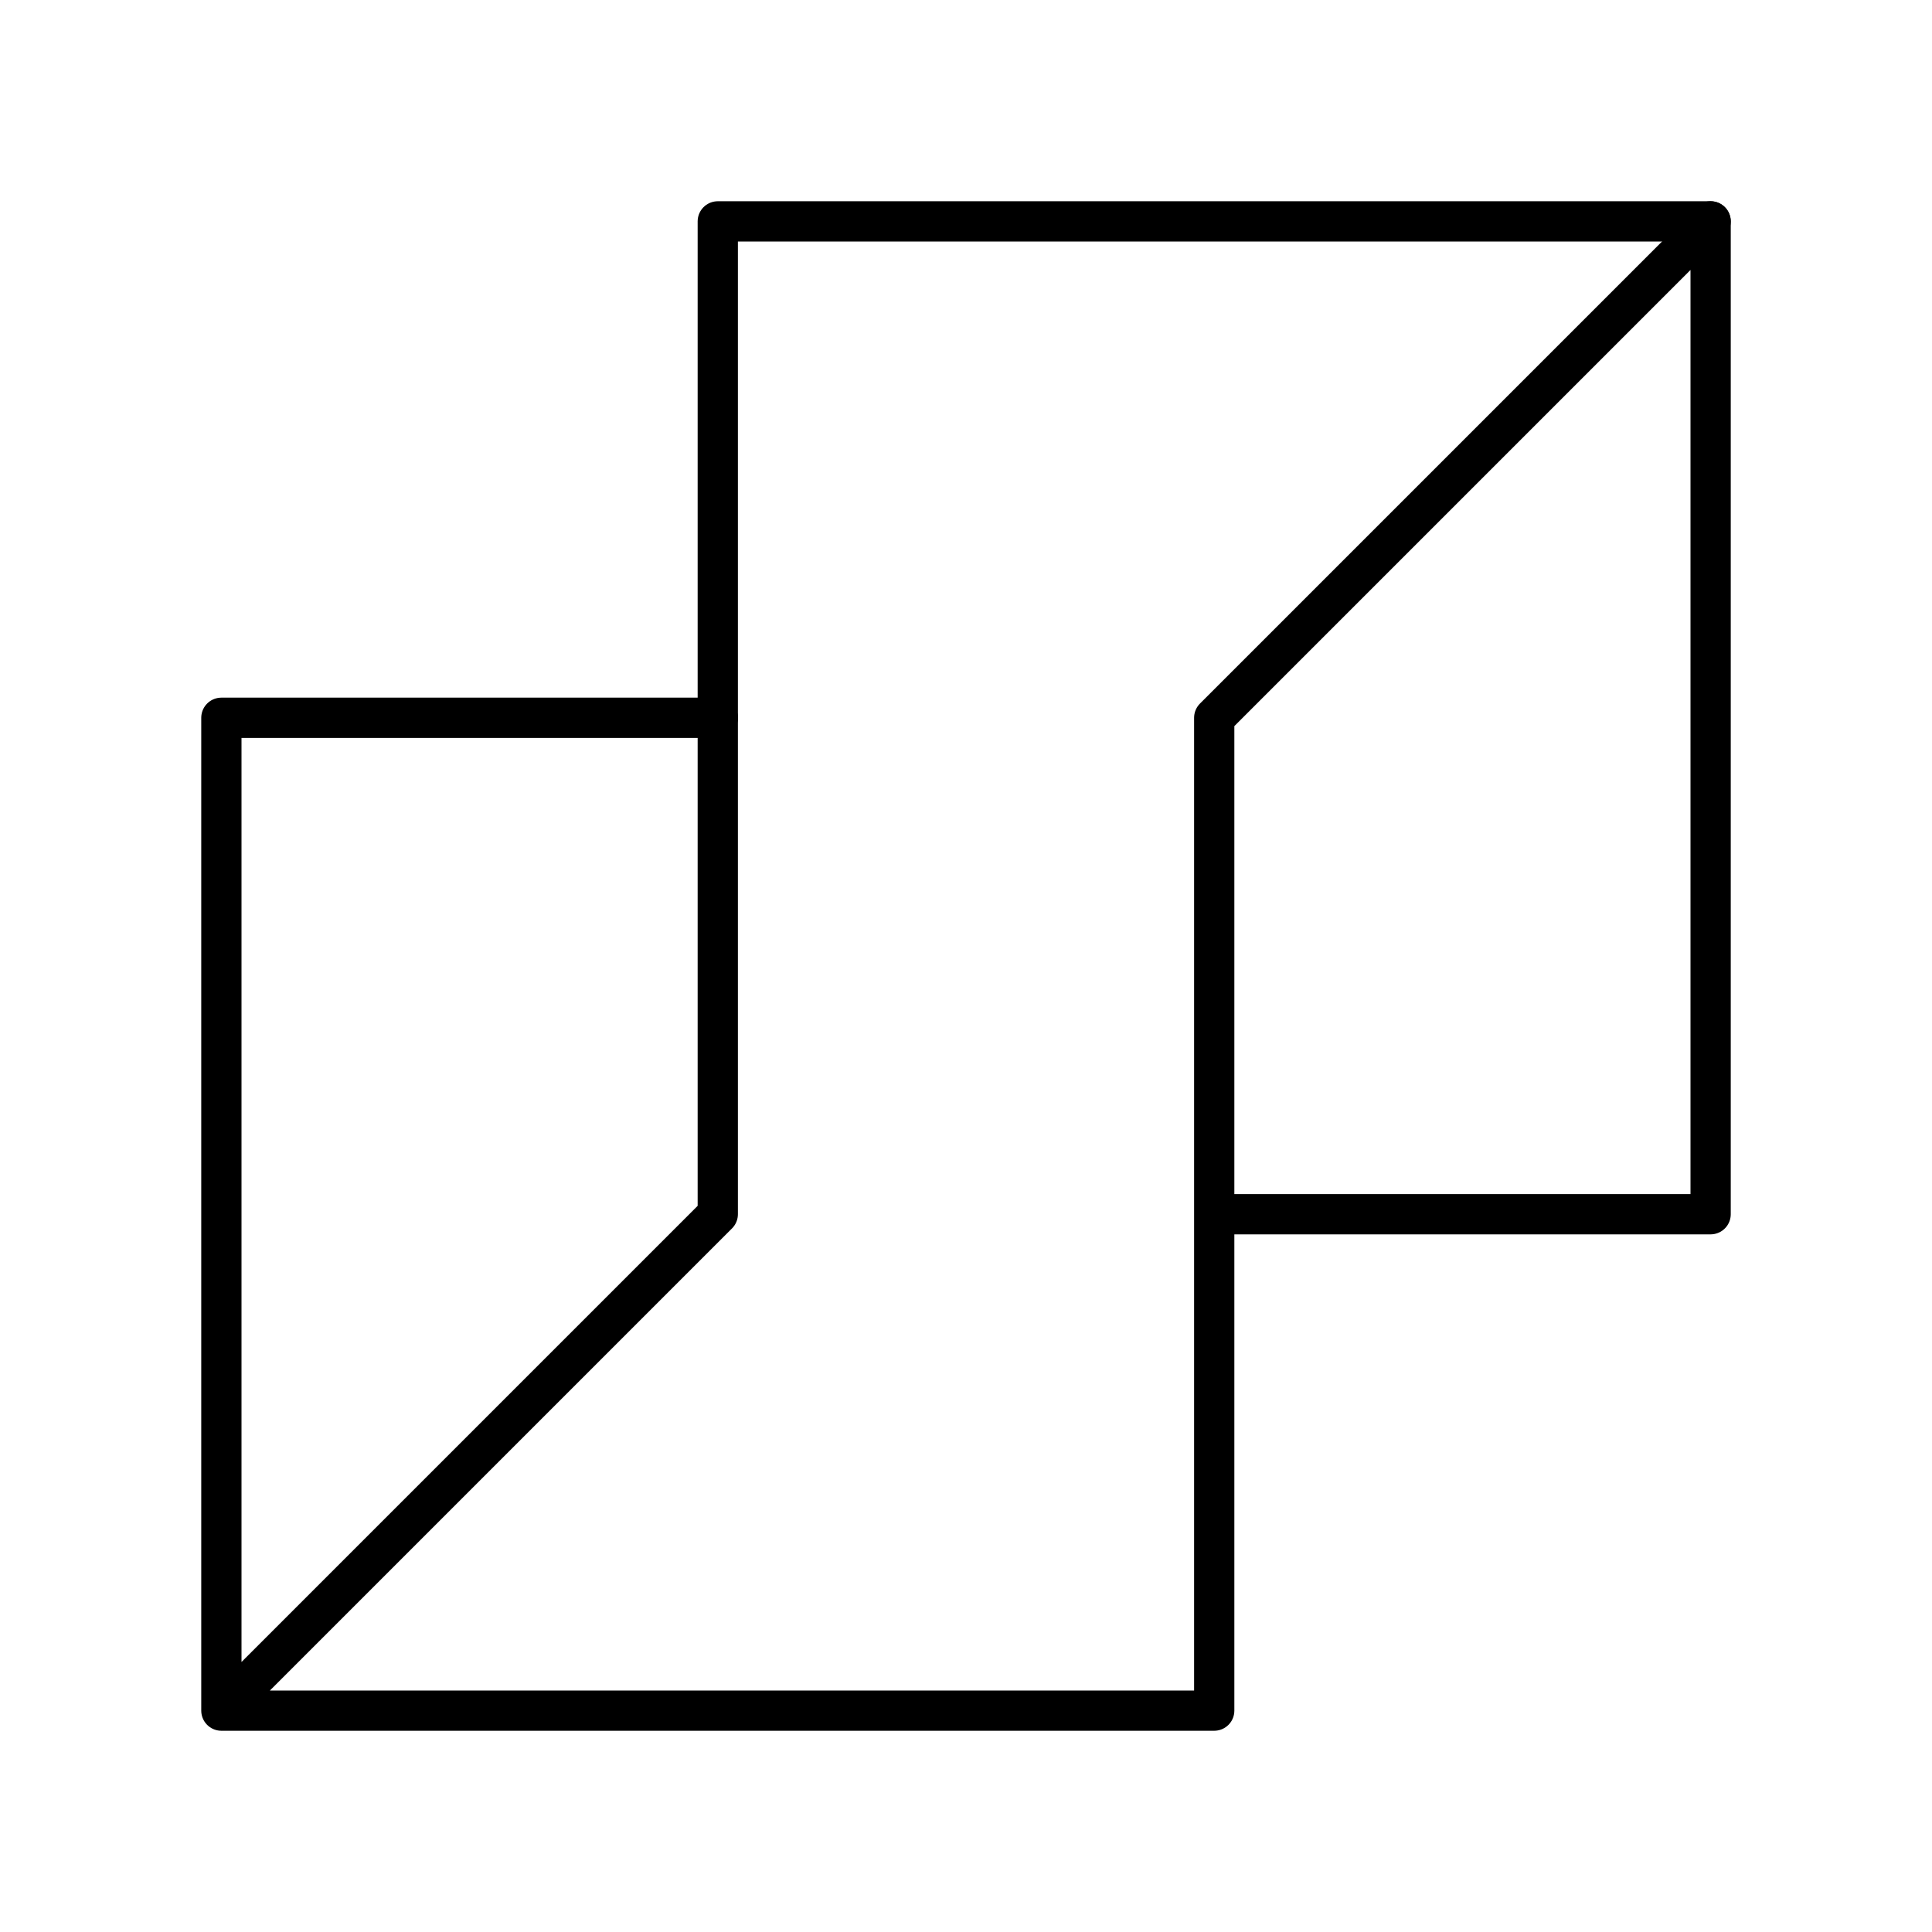 <svg xmlns="http://www.w3.org/2000/svg" xmlns:xlink="http://www.w3.org/1999/xlink" width="48" height="48" viewBox="0 0 48 48"><path fill="none" stroke="currentColor" stroke-linecap="round" stroke-linejoin="round" d="M30.167 30.167H42.5V5.5L30.167 17.833V42.5H5.5V17.833h12.333v12.333L5.5 42.499"/><path fill="none" stroke="currentColor" stroke-linecap="round" stroke-linejoin="round" d="M17.833 17.833V5.5H42.5"/></svg>